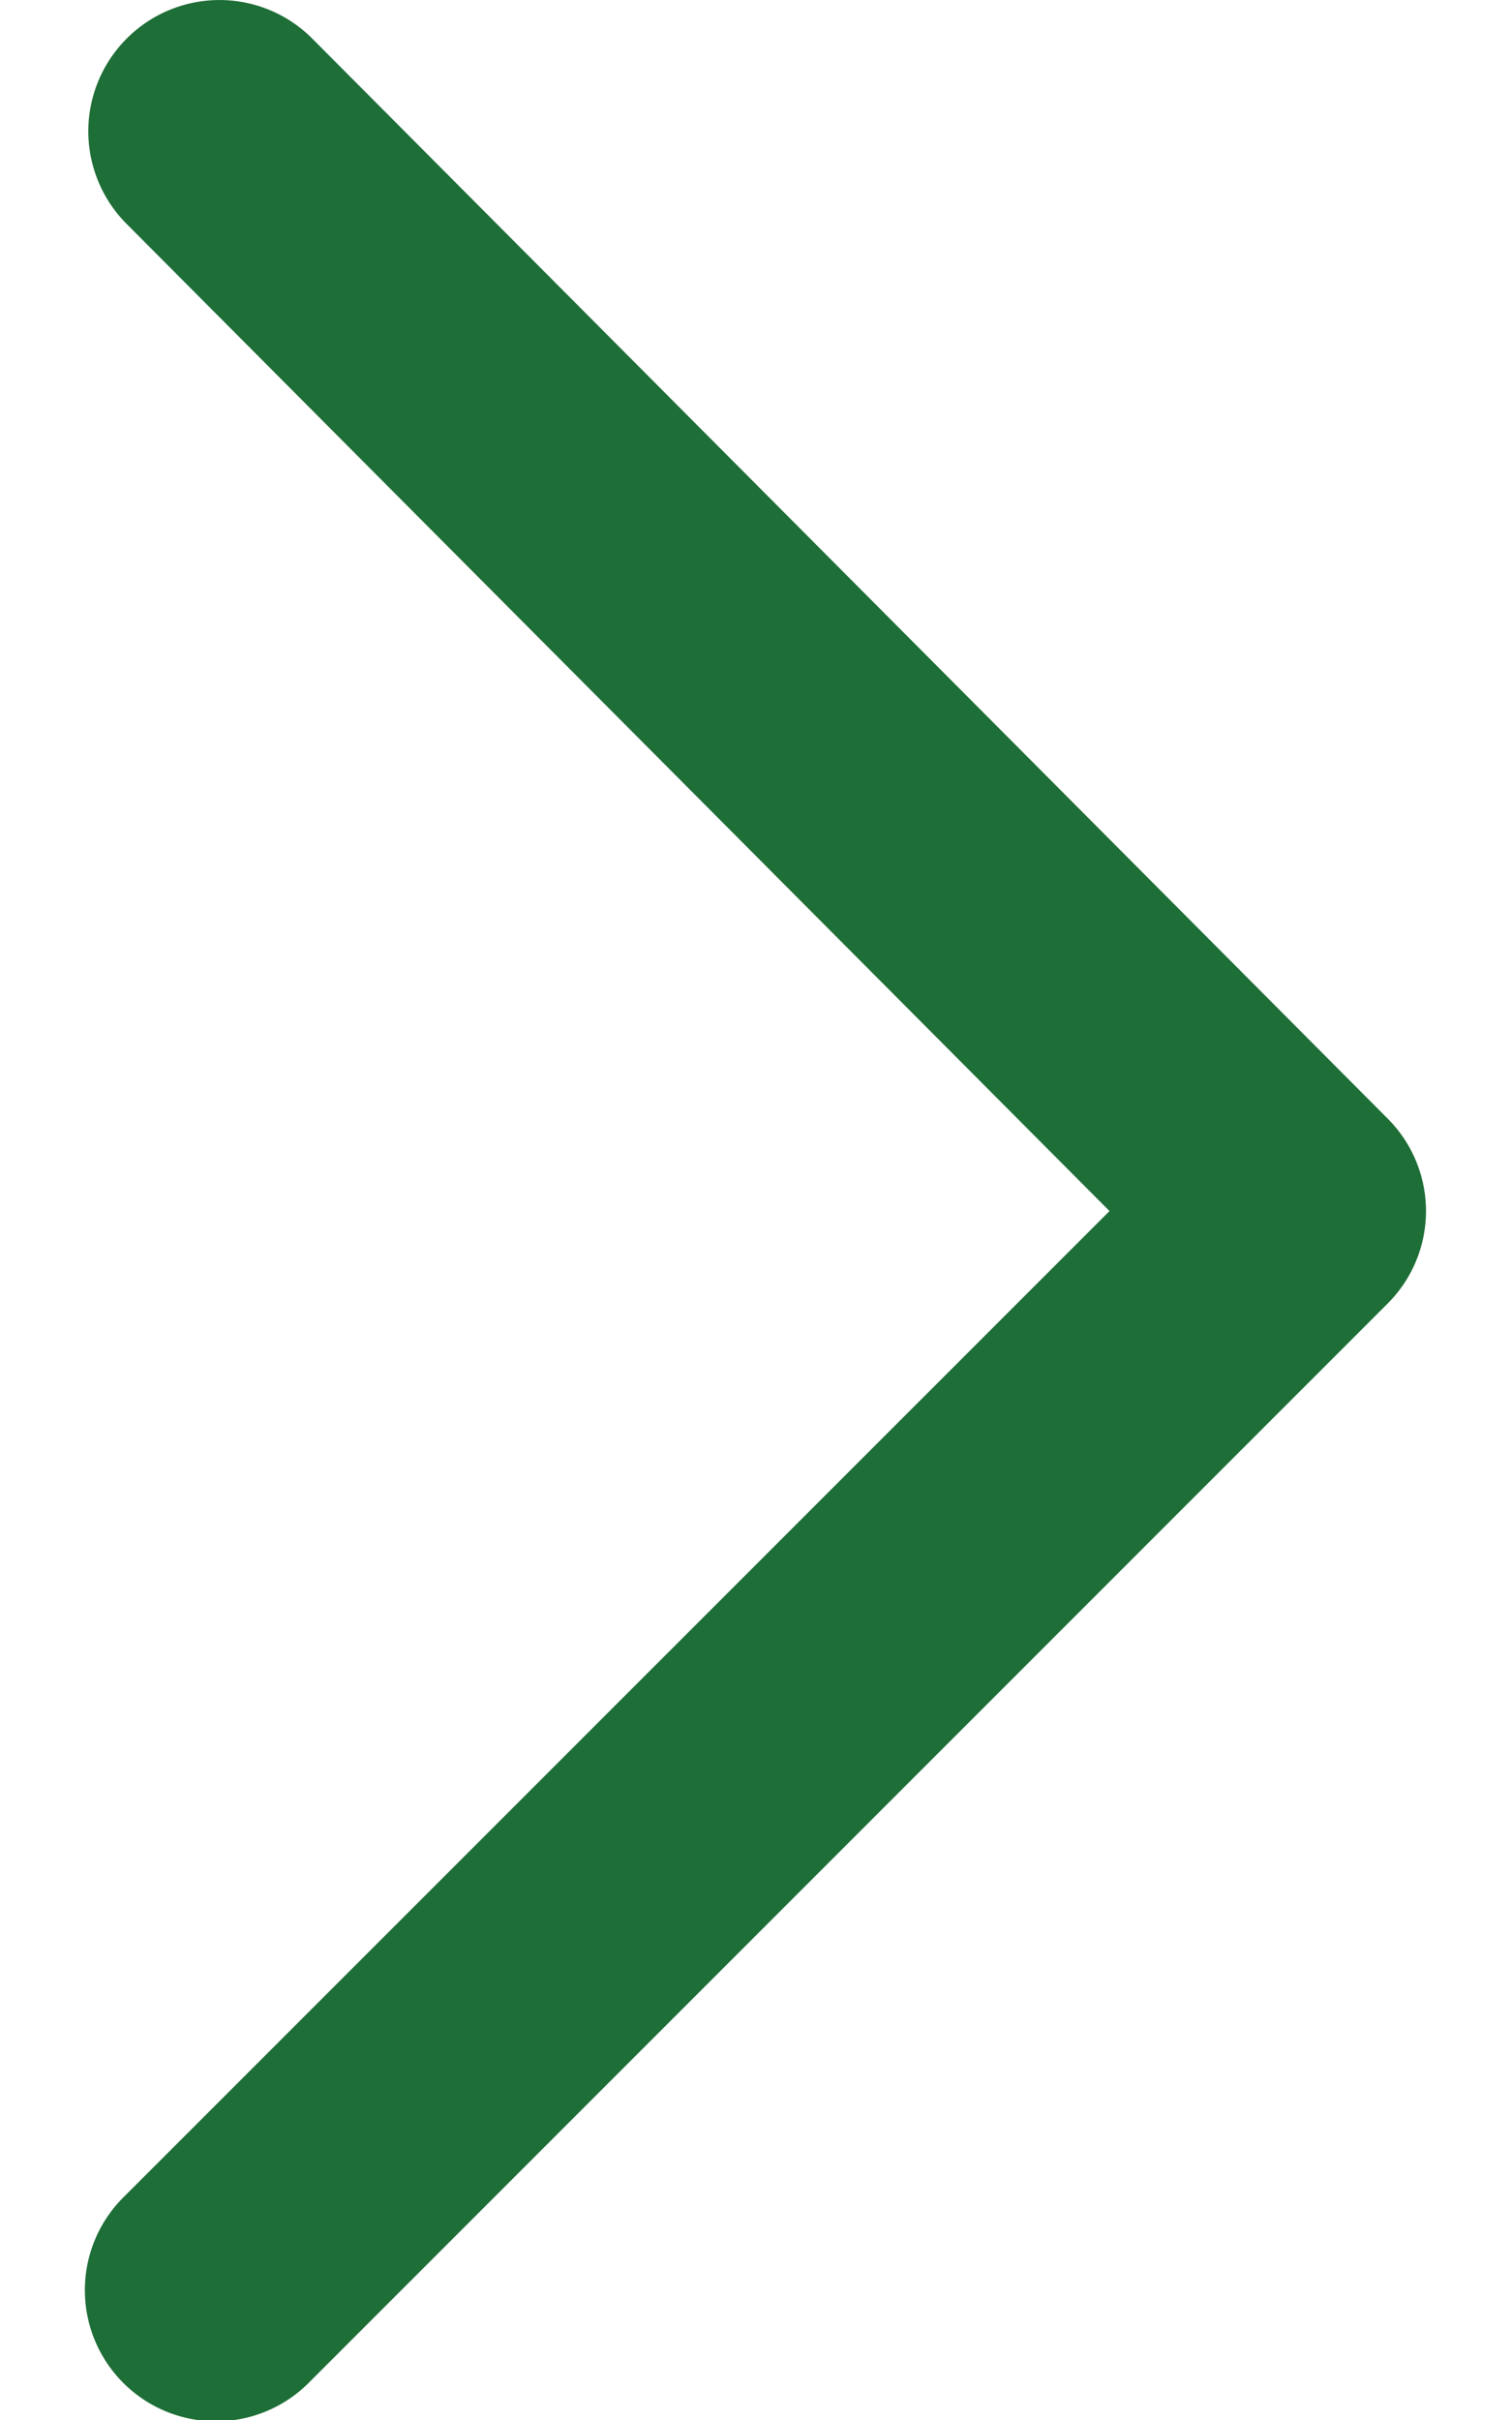 <svg width="10" height="16" xmlns="http://www.w3.org/2000/svg"><path d="M.84.253A.867.867 0 0 0 .837 1.48l6.501 6.527L.824 14.52a.867.867 0 1 0 1.226 1.226L9.176 8.62a.864.864 0 0 0 .001-1.225L2.065.255A.866.866 0 0 0 .84.253z" fill-rule="evenodd" fill="#1E6E37" /></svg>
